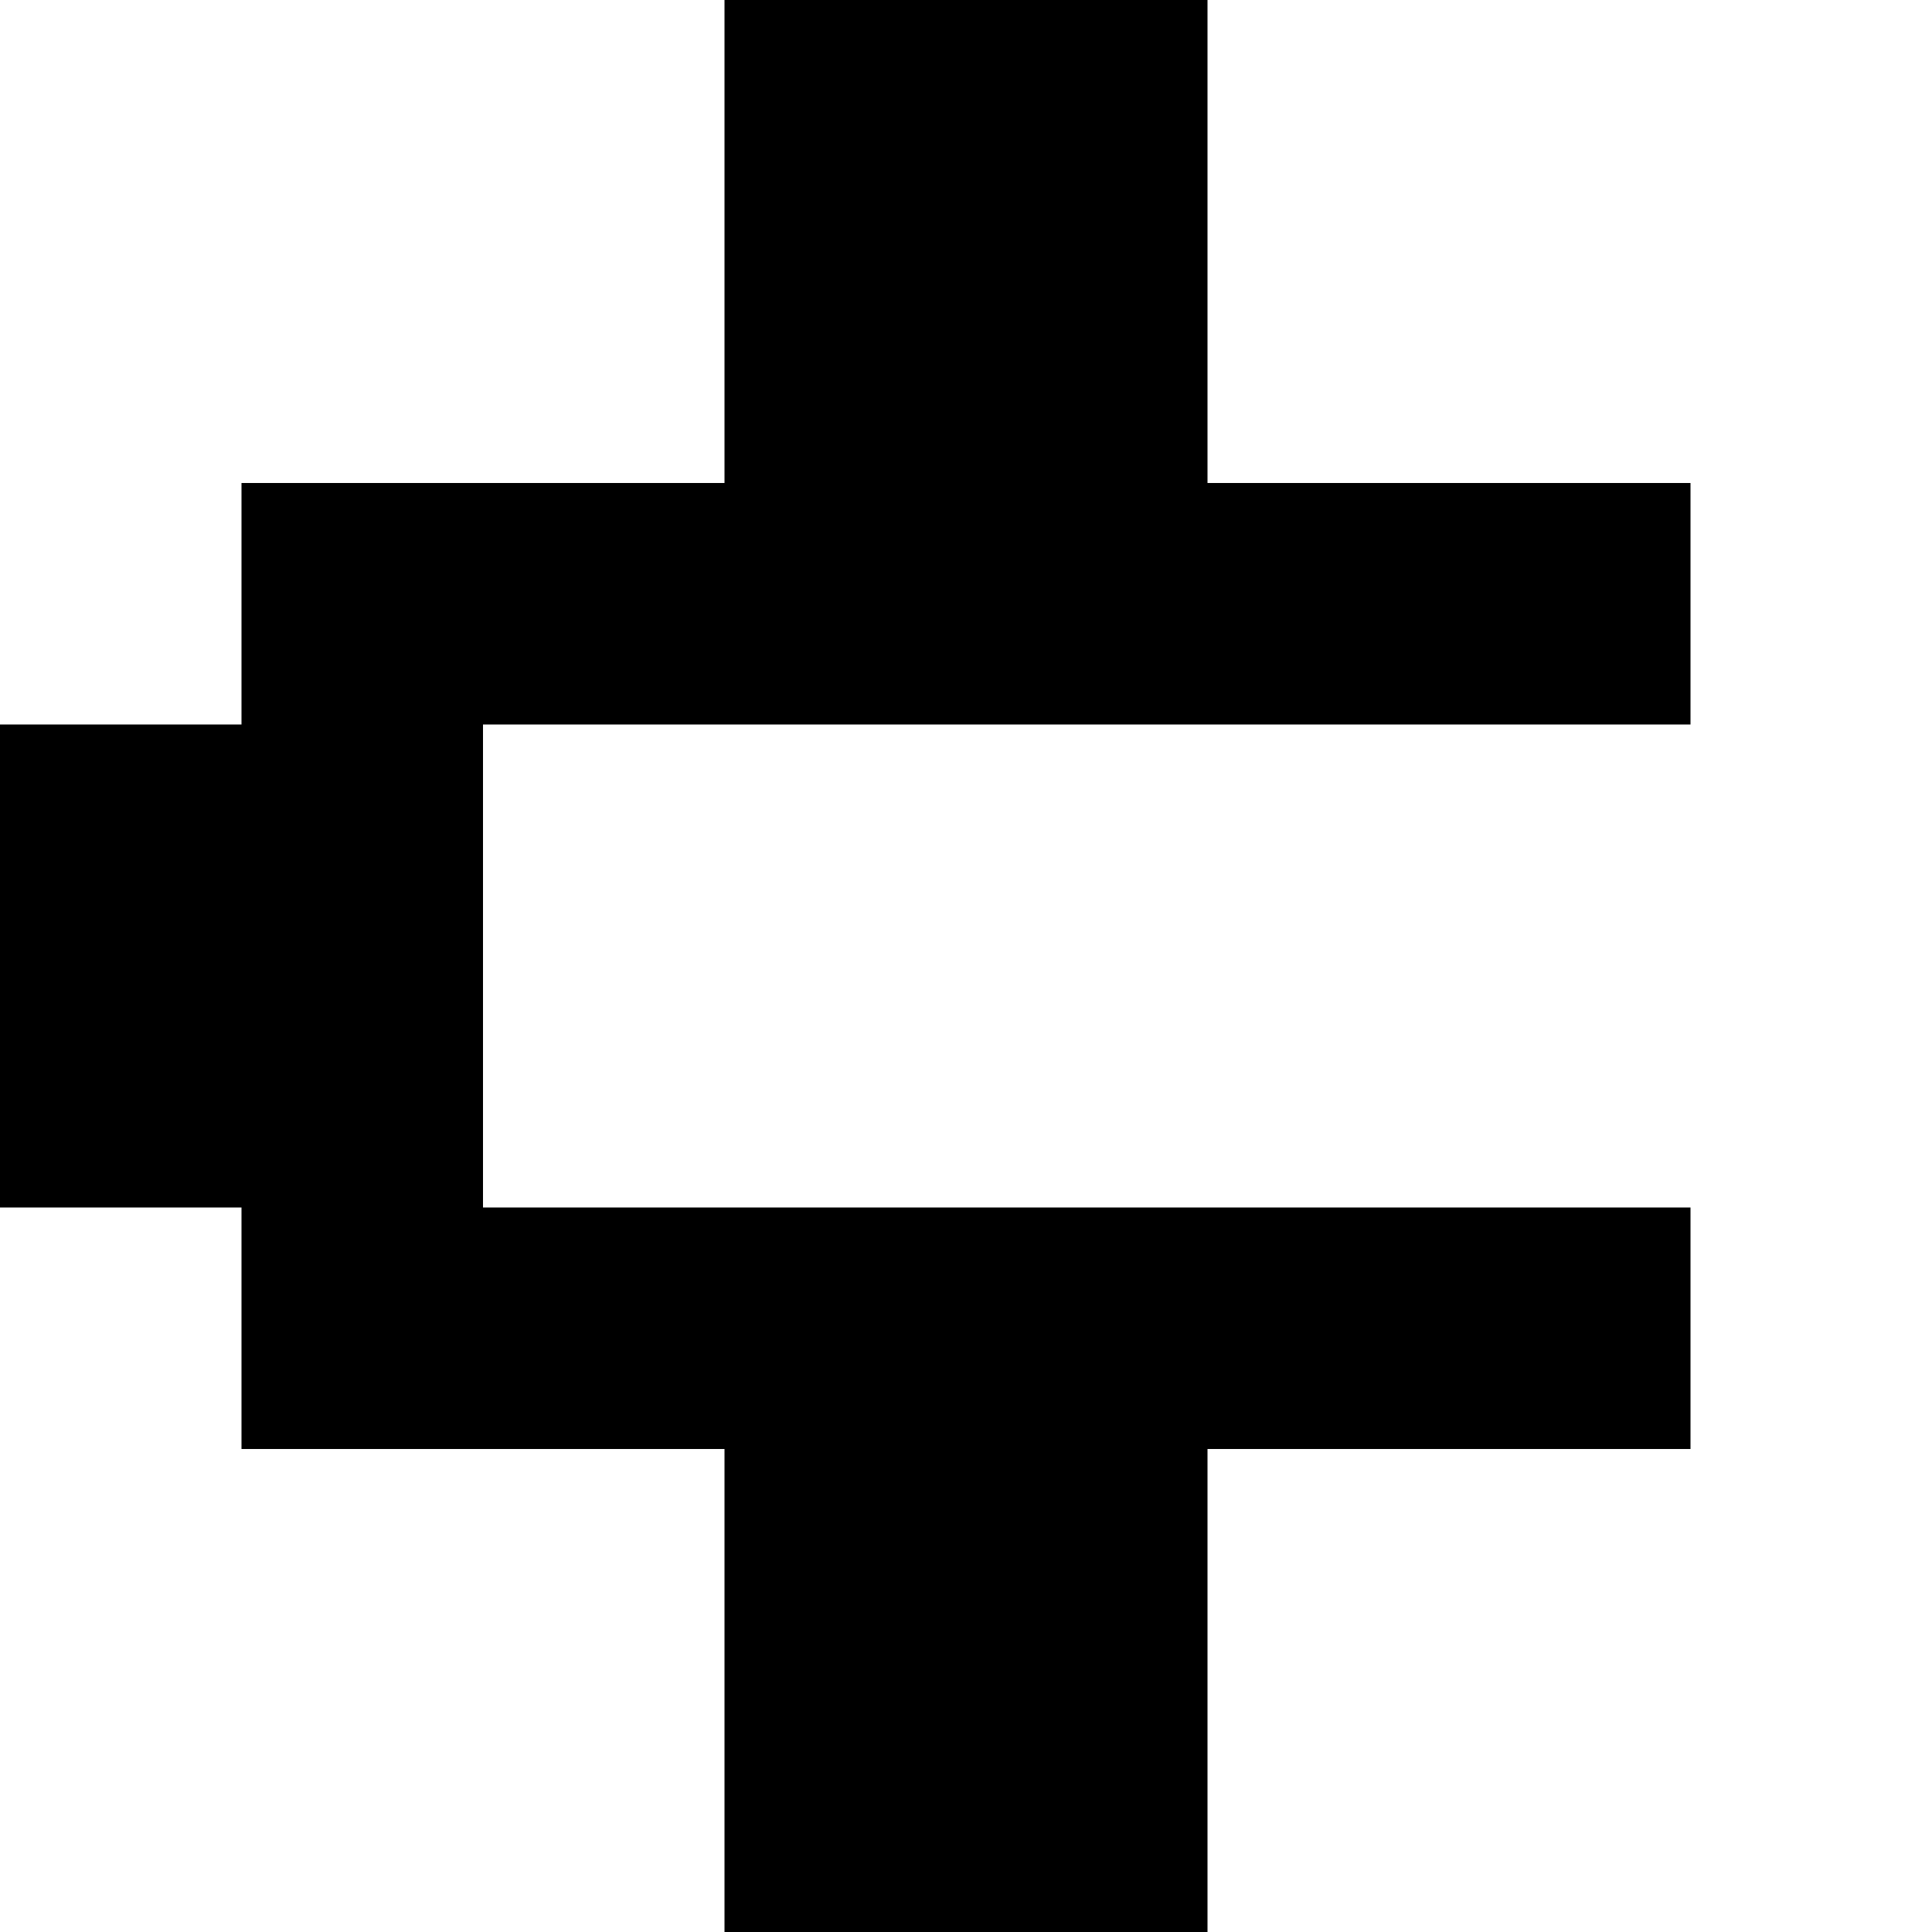 <?xml version="1.0" encoding="utf-8" ?>
<svg xmlns="http://www.w3.org/2000/svg" xmlns:ev="http://www.w3.org/2001/xml-events" xmlns:xlink="http://www.w3.org/1999/xlink" baseProfile="full" height="8px" version="1.1" viewBox="0 0 8 8" width="8px">
  <defs/>
  <g id="x000000_r0_g0_b0_a1.0">
    <path d="M 3,3 2,3 2,5 5,5 7,5 7,6 5,6 5,8 3,8 3,6 1,6 1,5 0,5 0,3 1,3 1,2 3,2 3,1 3,0 5,0 5,2 7,2 7,3 z" fill="#000000" fill-opacity="1.0" id="x000000_r0_g0_b0_a1.0_shape1"/>
  </g>
</svg>
